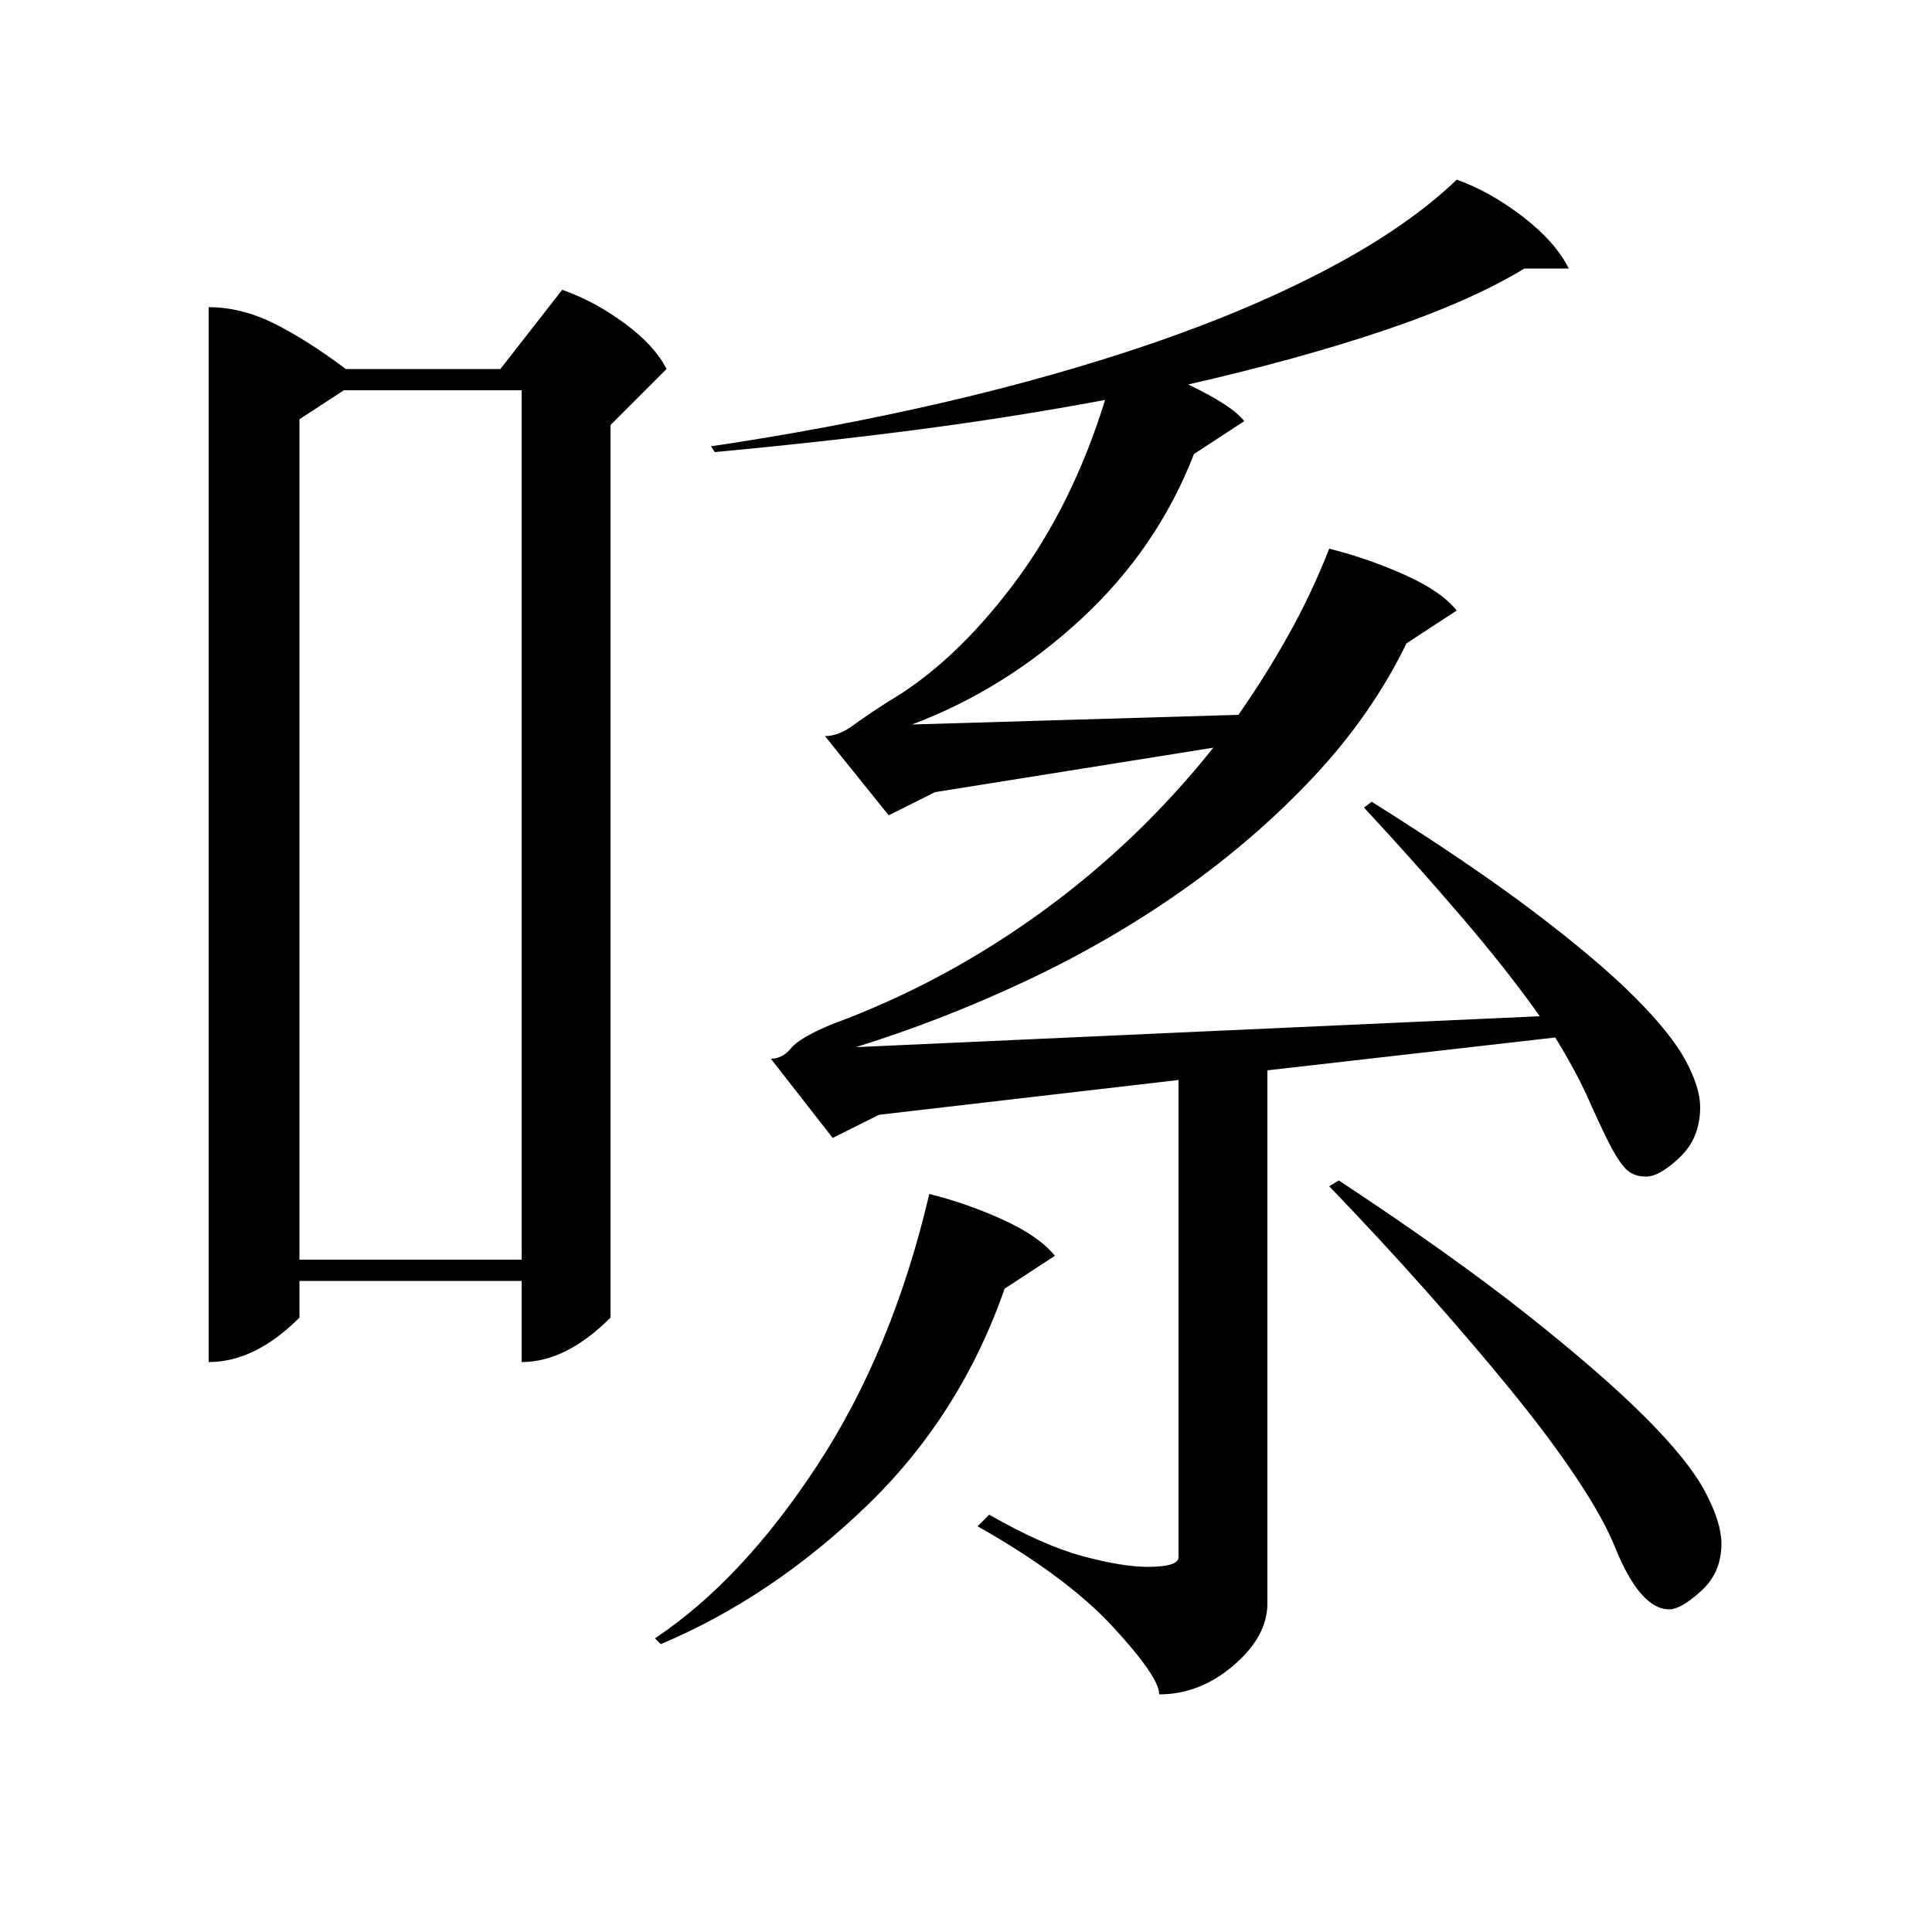 <?xml version="1.0" standalone="no"?>
<!DOCTYPE svg PUBLIC "-//W3C//DTD SVG 1.1//EN" "http://www.w3.org/Graphics/SVG/1.1/DTD/svg11.dtd" >
<svg xmlns="http://www.w3.org/2000/svg" xmlns:xlink="http://www.w3.org/1999/xlink" version="1.1" viewBox="0 -200 1000 1000">
  <g transform="matrix(1 0 0 -1 0 800)">
   <path fill="currentColor"
d="M108 841q17 0 34 -8.5t37 -23.5h80l32 41q17 -6 32.5 -17.5t21.5 -23.5l-29 -29v-462q-23 -23 -46 -23v42h-115v-19q-23 -23 -47 -23v546zM688 716q20 -5 39 -13.5t27 -18.5l-26 -17q-18 -37 -48 -69t-67.5 -58.5t-81 -47t-88.5 -34.5l354 16q-17 24 -41 52t-50 56l4 3
q51 -32 84 -57t52 -44t26.5 -33t7.5 -24q0 -16 -10.5 -26t-17.5 -10t-11 4.5t-8.5 13.5t-10.5 22.5t-17 31.5l-149 -17v-276q0 -17 -17.5 -32t-38.5 -15q0 9 -24 35t-70 52l6 6q28 -16 48.5 -21.5t33.5 -5.5q16 0 16 5v247l-155 -18l-24 -12l-32 41q6 0 10.5 5.5t21.5 12.5
q57 21 107.5 57.5t89.5 85.5l-144 -23l-24 -12l-33 41q7 0 14.5 5.5t18.5 12.5q34 20 64.5 60.5t47.5 95.5q-48 -9 -98 -15.5t-104 -11.5l-2 3q61 9 119.5 22.5t109.5 31t91.5 39t65.5 45.5q17 -6 34 -19t24 -27h-23q-28 -17 -72.5 -32t-101.5 -28q23 -11 29 -19l-26 -17
q-19 -49 -58.5 -85.5t-87.5 -54.5l169 5q14 20 26 41.5t21 44.5zM155 348h115v450h-92l-23 -15v-435zM481 382q20 -5 38.5 -13.5t26.5 -18.5l-26 -17q-23 -66 -72 -113t-106 -71l-3 3q45 30 84 89.5t58 140.5zM693 389q59 -39 97.5 -69.5t61 -53t31 -38.5t8.5 -27
q0 -15 -10.5 -24.5t-16.5 -9.5q-15 0 -28 32q-6 15 -20 36t-34 45.5t-44 51.5t-50 54z" />
  </g>

</svg>
